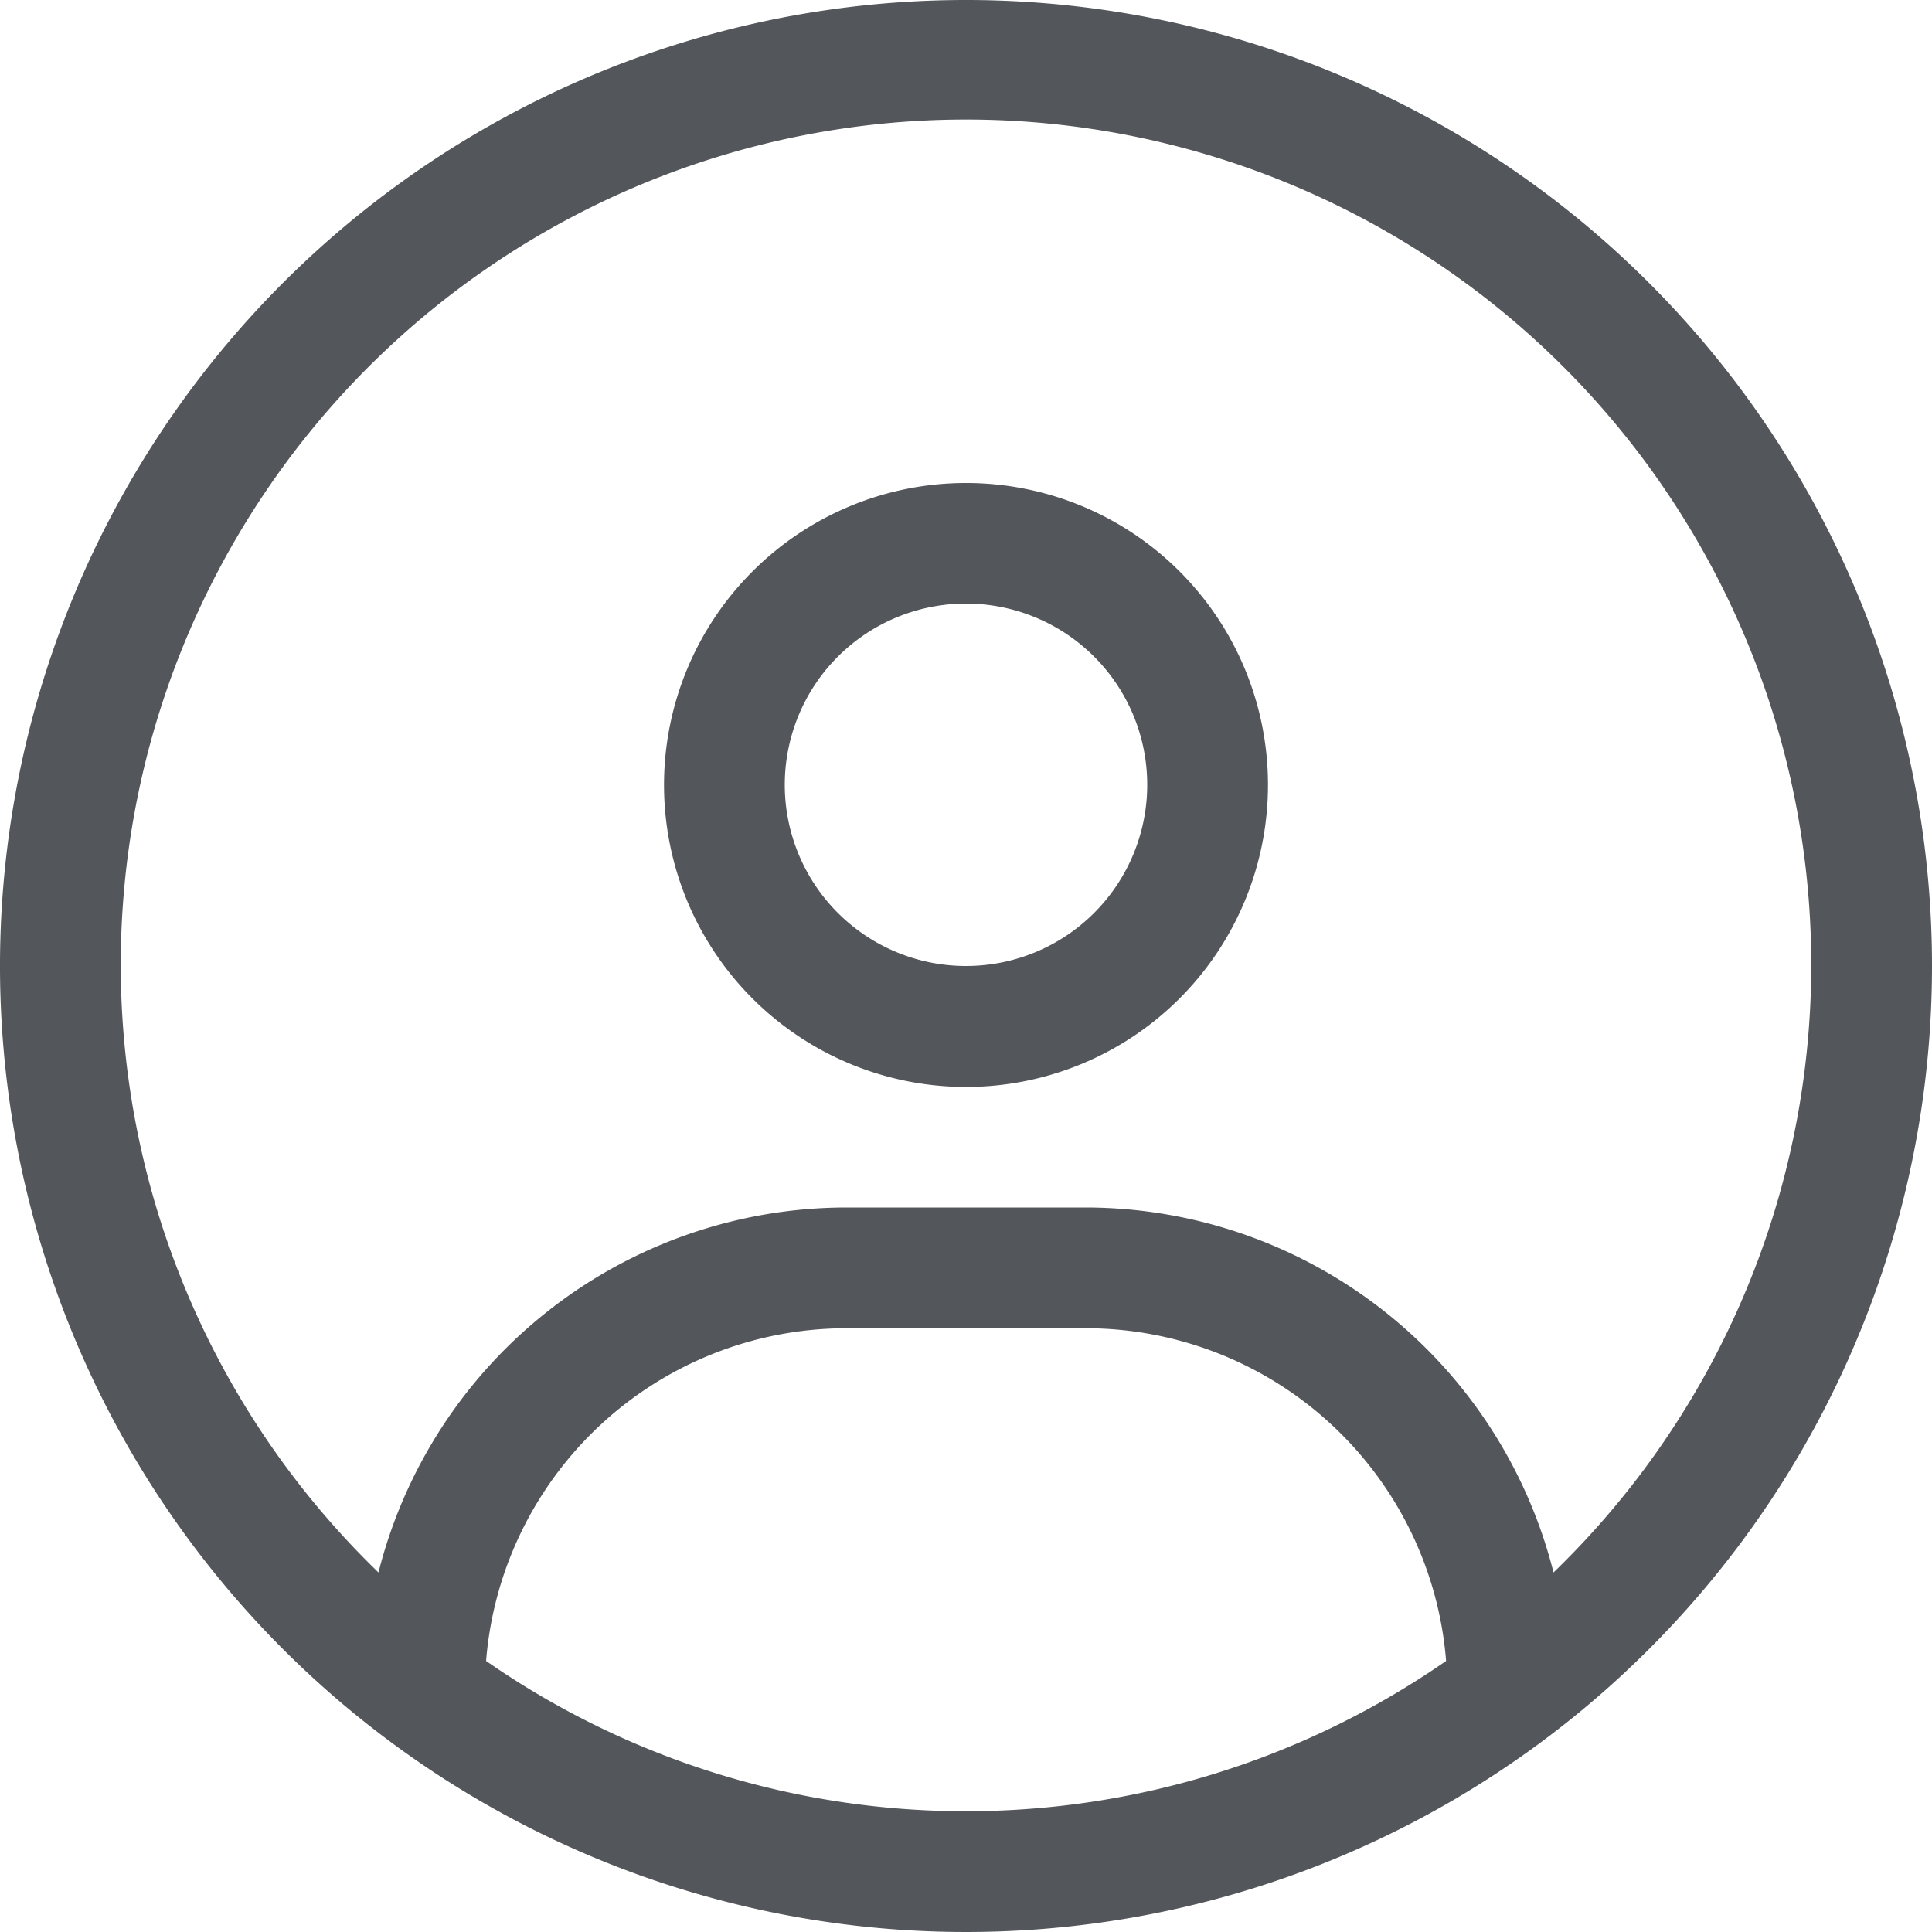 <svg xmlns="http://www.w3.org/2000/svg" width="10" height="10" viewBox="0 0 10 10">
  <path id="Path_403" data-name="Path 403" d="M5,.25a5,5,0,1,0,5,5A5,5,0,0,0,5,.25ZM5,9.625a4.347,4.347,0,0,1-2.484-.778A1.872,1.872,0,0,1,4.375,7.125h1.25a1.871,1.871,0,0,1,1.86,1.722A4.355,4.355,0,0,1,5,9.625ZM8.041,8.389A2.5,2.5,0,0,0,5.625,6.5H4.375A2.5,2.5,0,0,0,1.959,8.389a4.375,4.375,0,1,1,6.082,0ZM5,2.75A1.563,1.563,0,1,0,6.563,4.313,1.562,1.562,0,0,0,5,2.75Zm0,2.5a.938.938,0,1,1,.938-.937A.938.938,0,0,1,5,5.25Z" transform="translate(0 -0.25)" fill="#53565a"/>
</svg>
